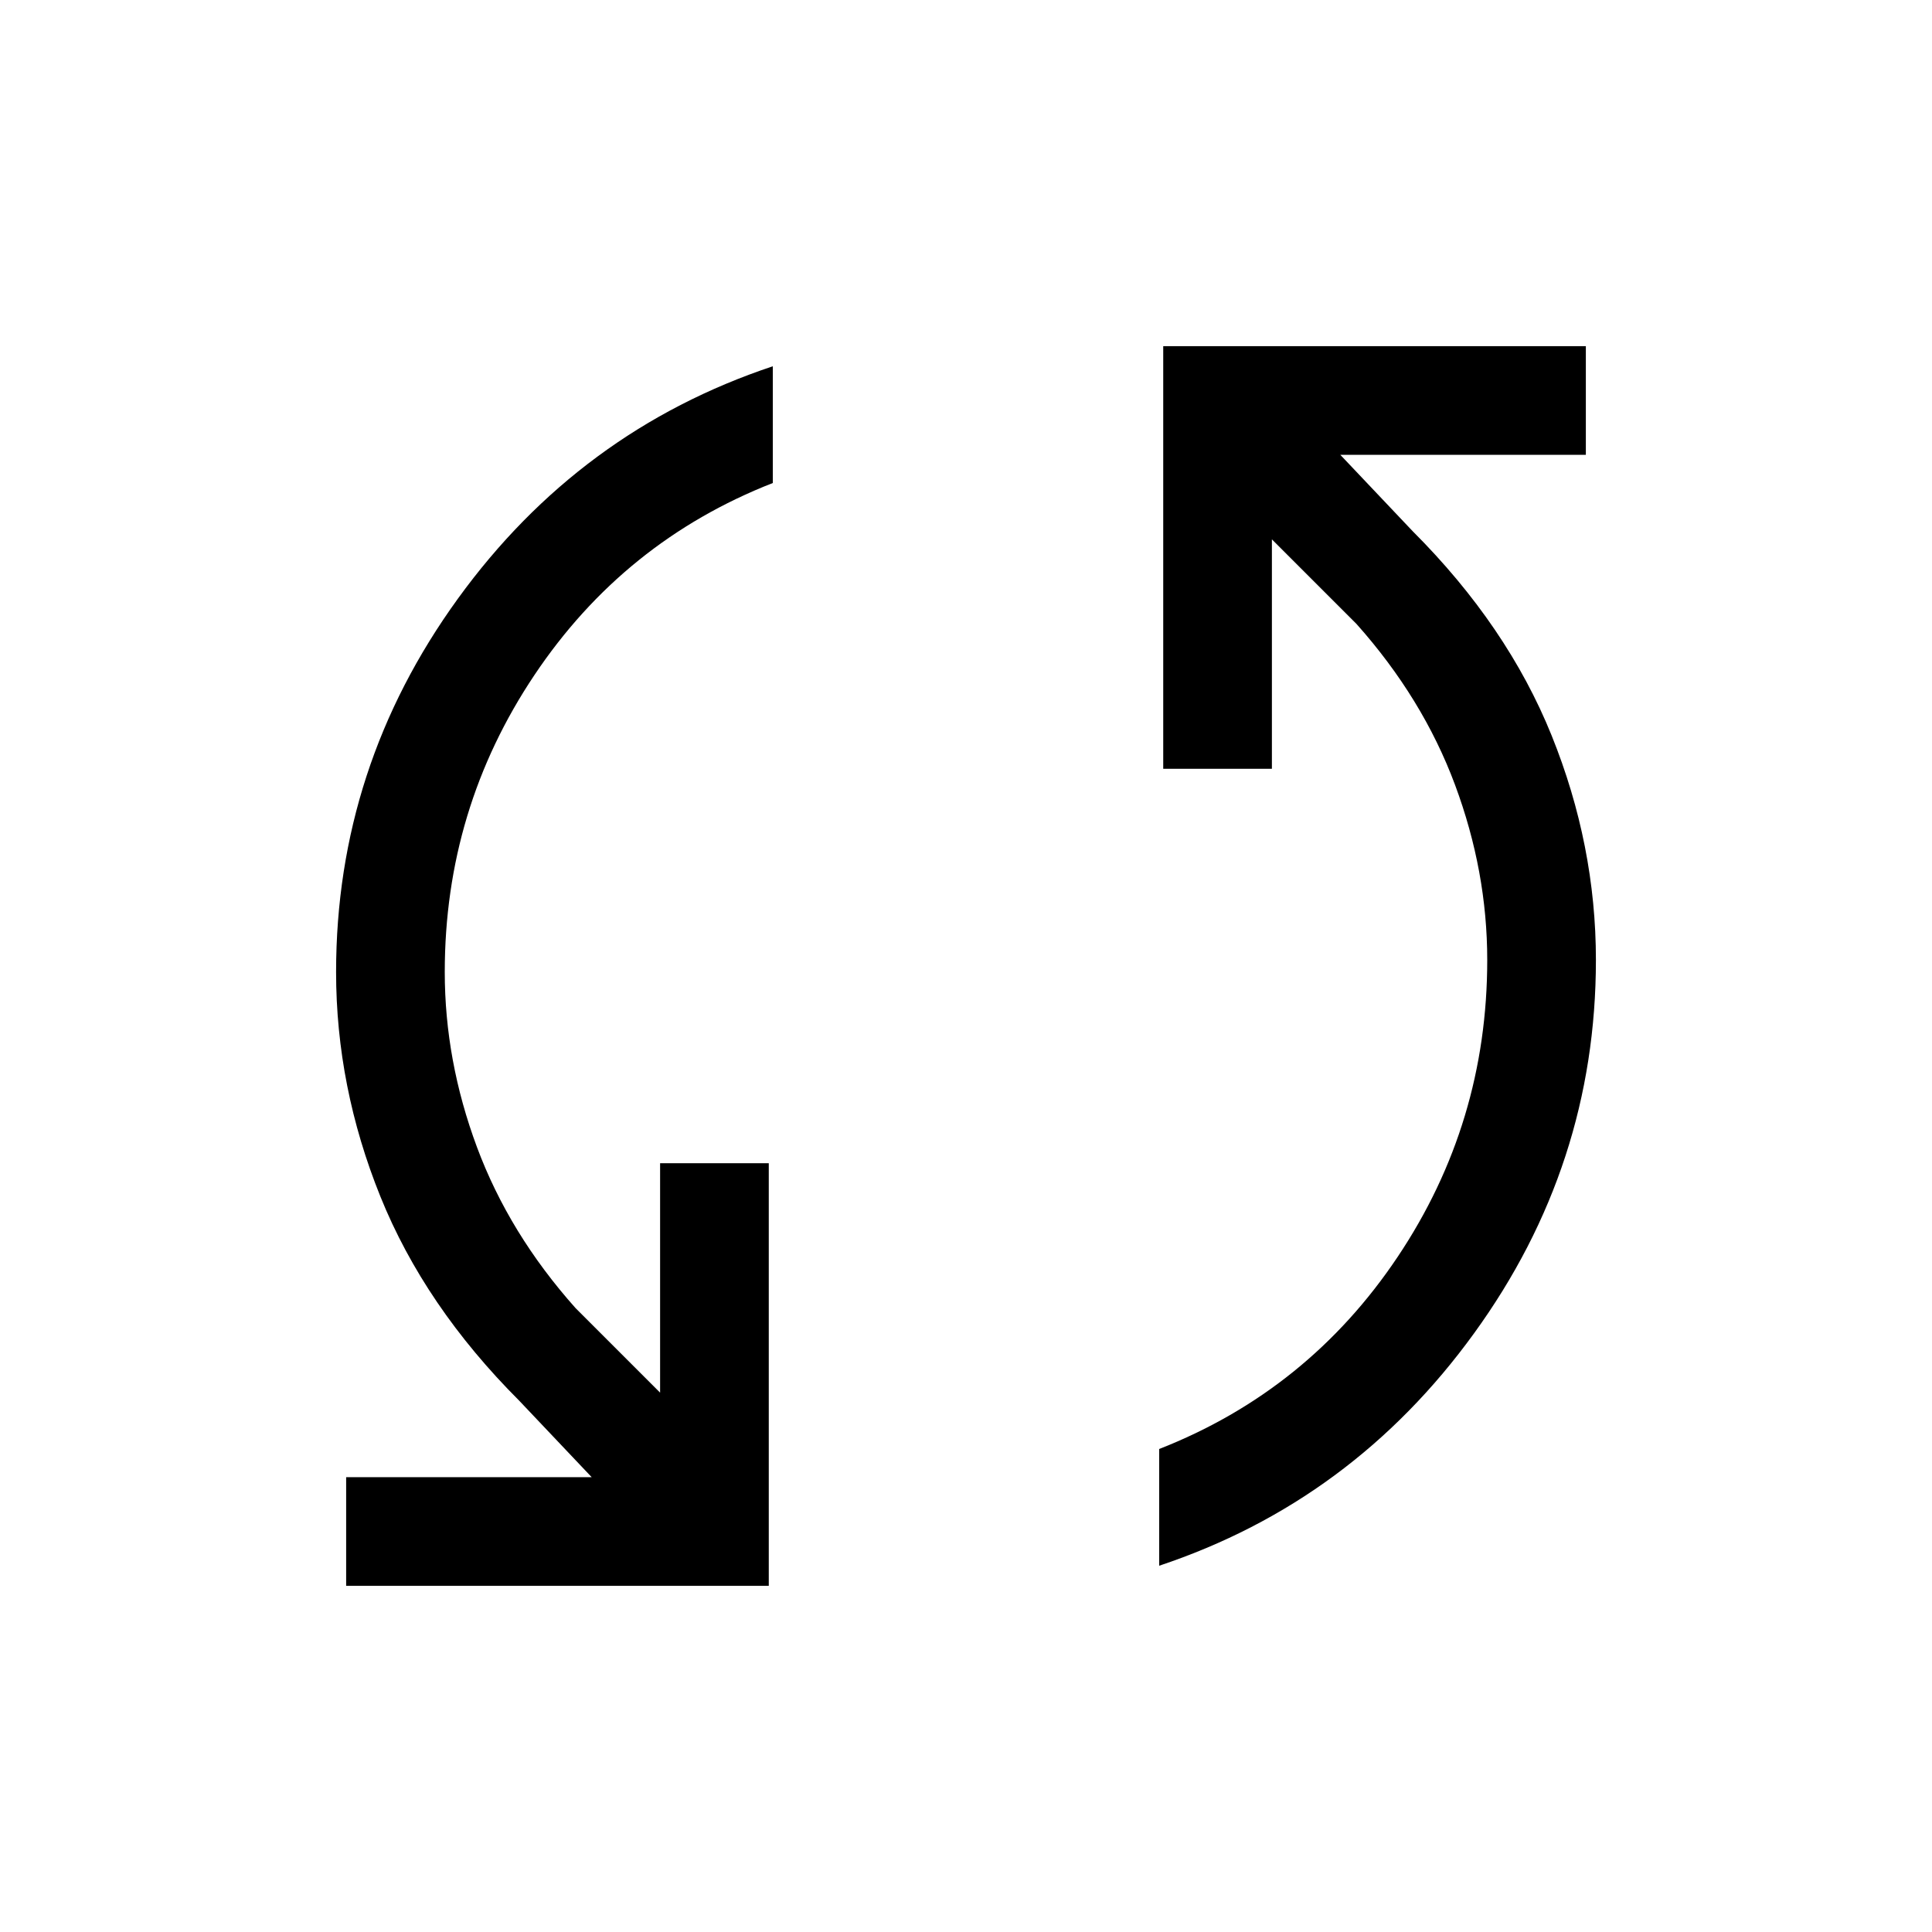 <svg xmlns="http://www.w3.org/2000/svg" height="24" width="24"><path d="M14.45 4.3H19.7V5.65H16.65L17.55 6.6Q18.725 7.775 19.275 9.137Q19.825 10.5 19.825 11.925Q19.825 14.475 18.312 16.562Q16.8 18.65 14.4 19.45V18Q16.25 17.275 17.363 15.612Q18.475 13.95 18.475 11.925Q18.475 10.825 18.075 9.75Q17.675 8.675 16.85 7.75L15.8 6.7V9.55H14.45ZM9.55 19.7H4.3V18.35H7.35L6.45 17.4Q5.275 16.225 4.725 14.863Q4.175 13.5 4.175 12.075Q4.175 9.525 5.688 7.437Q7.2 5.35 9.6 4.55V6Q7.75 6.725 6.638 8.387Q5.525 10.05 5.525 12.075Q5.525 13.175 5.925 14.25Q6.325 15.325 7.15 16.25L8.2 17.3V14.45H9.55Z"/></svg>